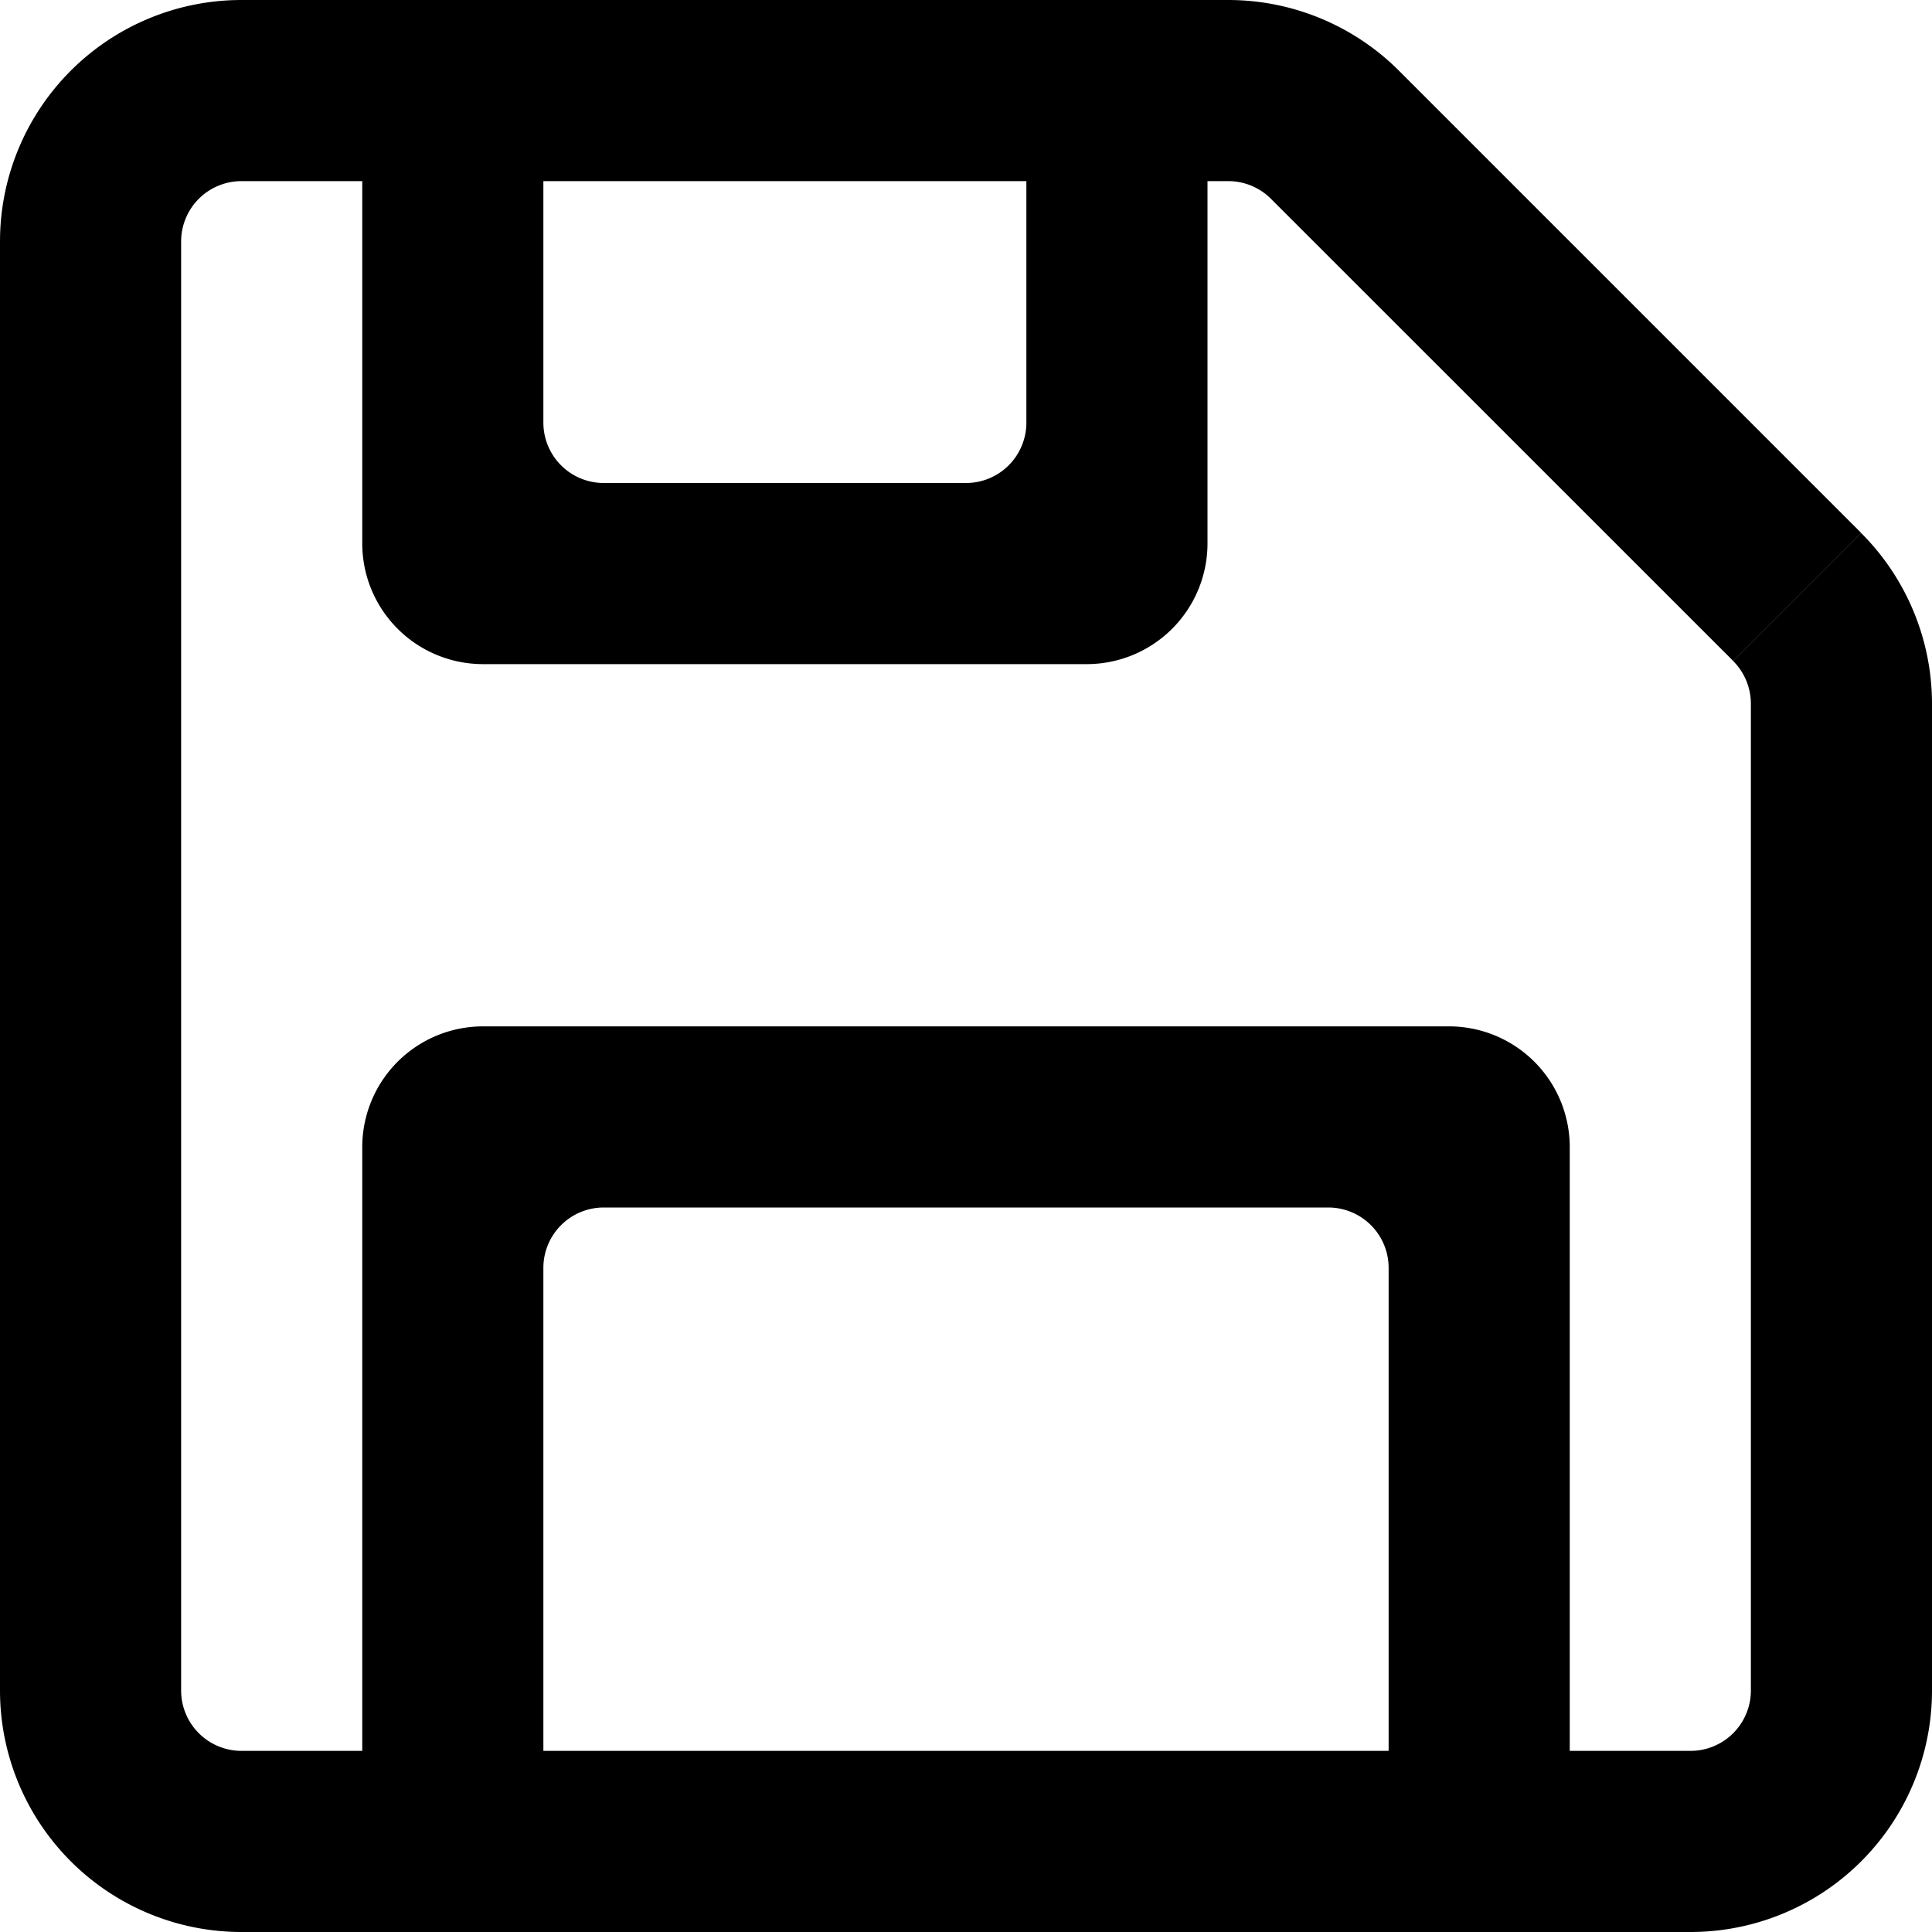<svg xmlns="http://www.w3.org/2000/svg" viewBox="0 0 16 16" fill="currentColor">
  <path fill-rule="evenodd" d="M1.5 2v12a.5.5 0 0 0 .5.5h1v-5a1 1 0 0 1 1-1h8a1 1 0 0 1 1 1v5h1a.5.5 0 0 0 .5-.5V5.828a.5.5 0 0 0-.146-.353l1.06-1.06A2 2 0 0 1 16 5.827V14a2 2 0 0 1-2 2H2a2 2 0 0 1-2-2V2a2 2 0 0 1 2-2h8.172a2 2 0 0 1 1.414.586l3.828 3.828-1.06 1.06-3.829-3.828a.5.5 0 0 0-.353-.146H10v3a1 1 0 0 1-1 1H4a1 1 0 0 1-1-1v-3H2a.5.5 0 0 0-.5.5zm10 12.5v-4a.5.5 0 0 0-.5-.5H5a.5.5 0 0 0-.5.5v4h7zm-7-13h4v2A.5.5 0 0 1 8 4H5a.5.5 0 0 1-.5-.5v-2z"/>
</svg>
